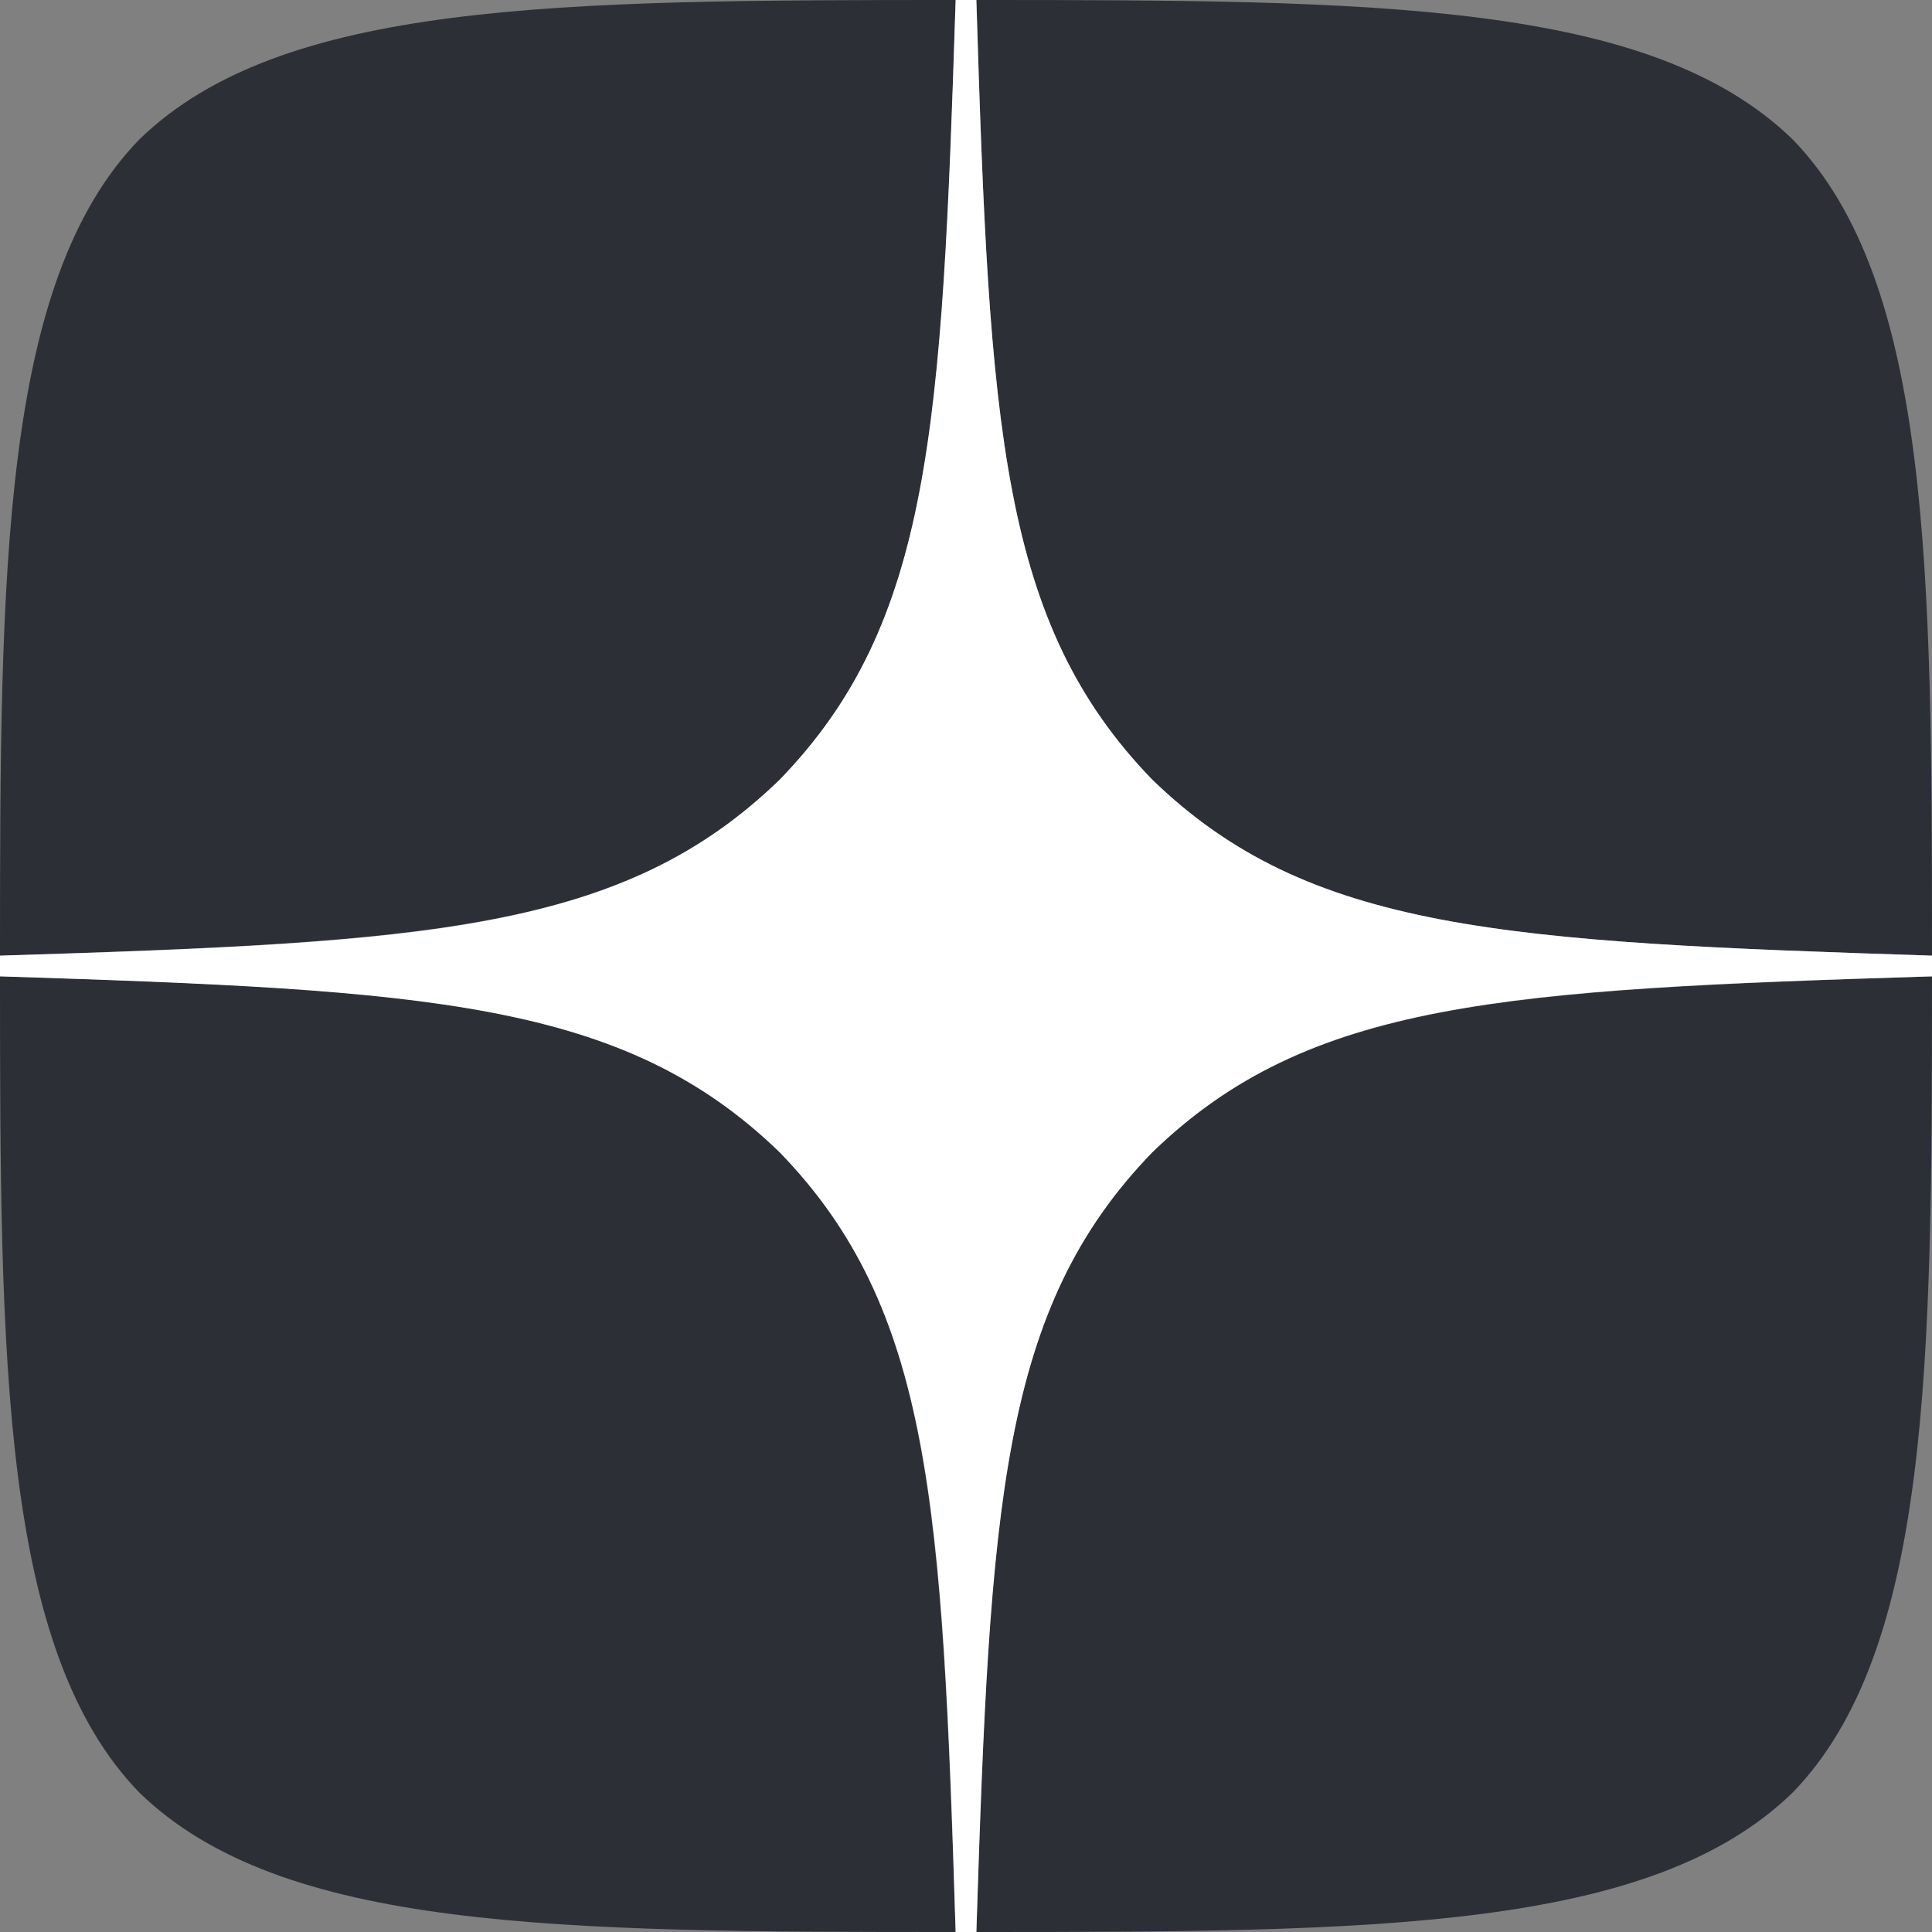 <svg width="262" height="262" viewBox="0 0 262 262" fill="none" xmlns="http://www.w3.org/2000/svg">
<rect x="0" y="0" width="262" height="262" fill="#808080" stroke="none"/>
<g clip-path="url(#clip0_1186_3781)">
<path d="M156.264 156.264C135.679 177.505 134.181 203.986 132.404 262C186.488 262 223.823 261.813 243.099 243.099C261.813 223.823 262 184.71 262 132.404C203.986 134.275 177.505 135.679 156.264 156.264ZM0 132.404C0 184.71 0.187 223.823 18.901 243.099C38.177 261.813 75.512 262 129.596 262C127.725 203.986 126.321 177.505 105.736 156.264C84.495 135.679 58.014 134.181 0 132.404ZM129.596 0C75.606 0 38.177 0.187 18.901 18.901C0.187 38.177 0 77.29 0 129.596C58.014 127.725 84.495 126.321 105.736 105.736C126.321 84.495 127.819 58.014 129.596 0ZM156.264 105.736C135.679 84.495 134.181 58.014 132.404 0C186.488 0 223.823 0.187 243.099 18.901C261.813 38.177 262 77.29 262 129.596C203.986 127.725 177.505 126.321 156.264 105.736Z" fill="#2C3036"/>
<path d="M262 132.404V129.596C203.986 127.725 177.505 126.321 156.264 105.736C135.679 84.495 134.181 58.014 132.404 0H129.596C127.725 58.014 126.321 84.495 105.736 105.736C84.495 126.321 58.014 127.819 0 129.596V132.404C58.014 134.275 84.495 135.679 105.736 156.264C126.321 177.505 127.819 203.986 129.596 262H132.404C134.275 203.986 135.679 177.505 156.264 156.264C177.505 135.679 203.986 134.181 262 132.404Z" fill="white"/>
</g>
<defs>
<clipPath id="clip0_1186_3781">
<rect width="262" height="262" fill="white"/>
</clipPath>
</defs>
</svg>
